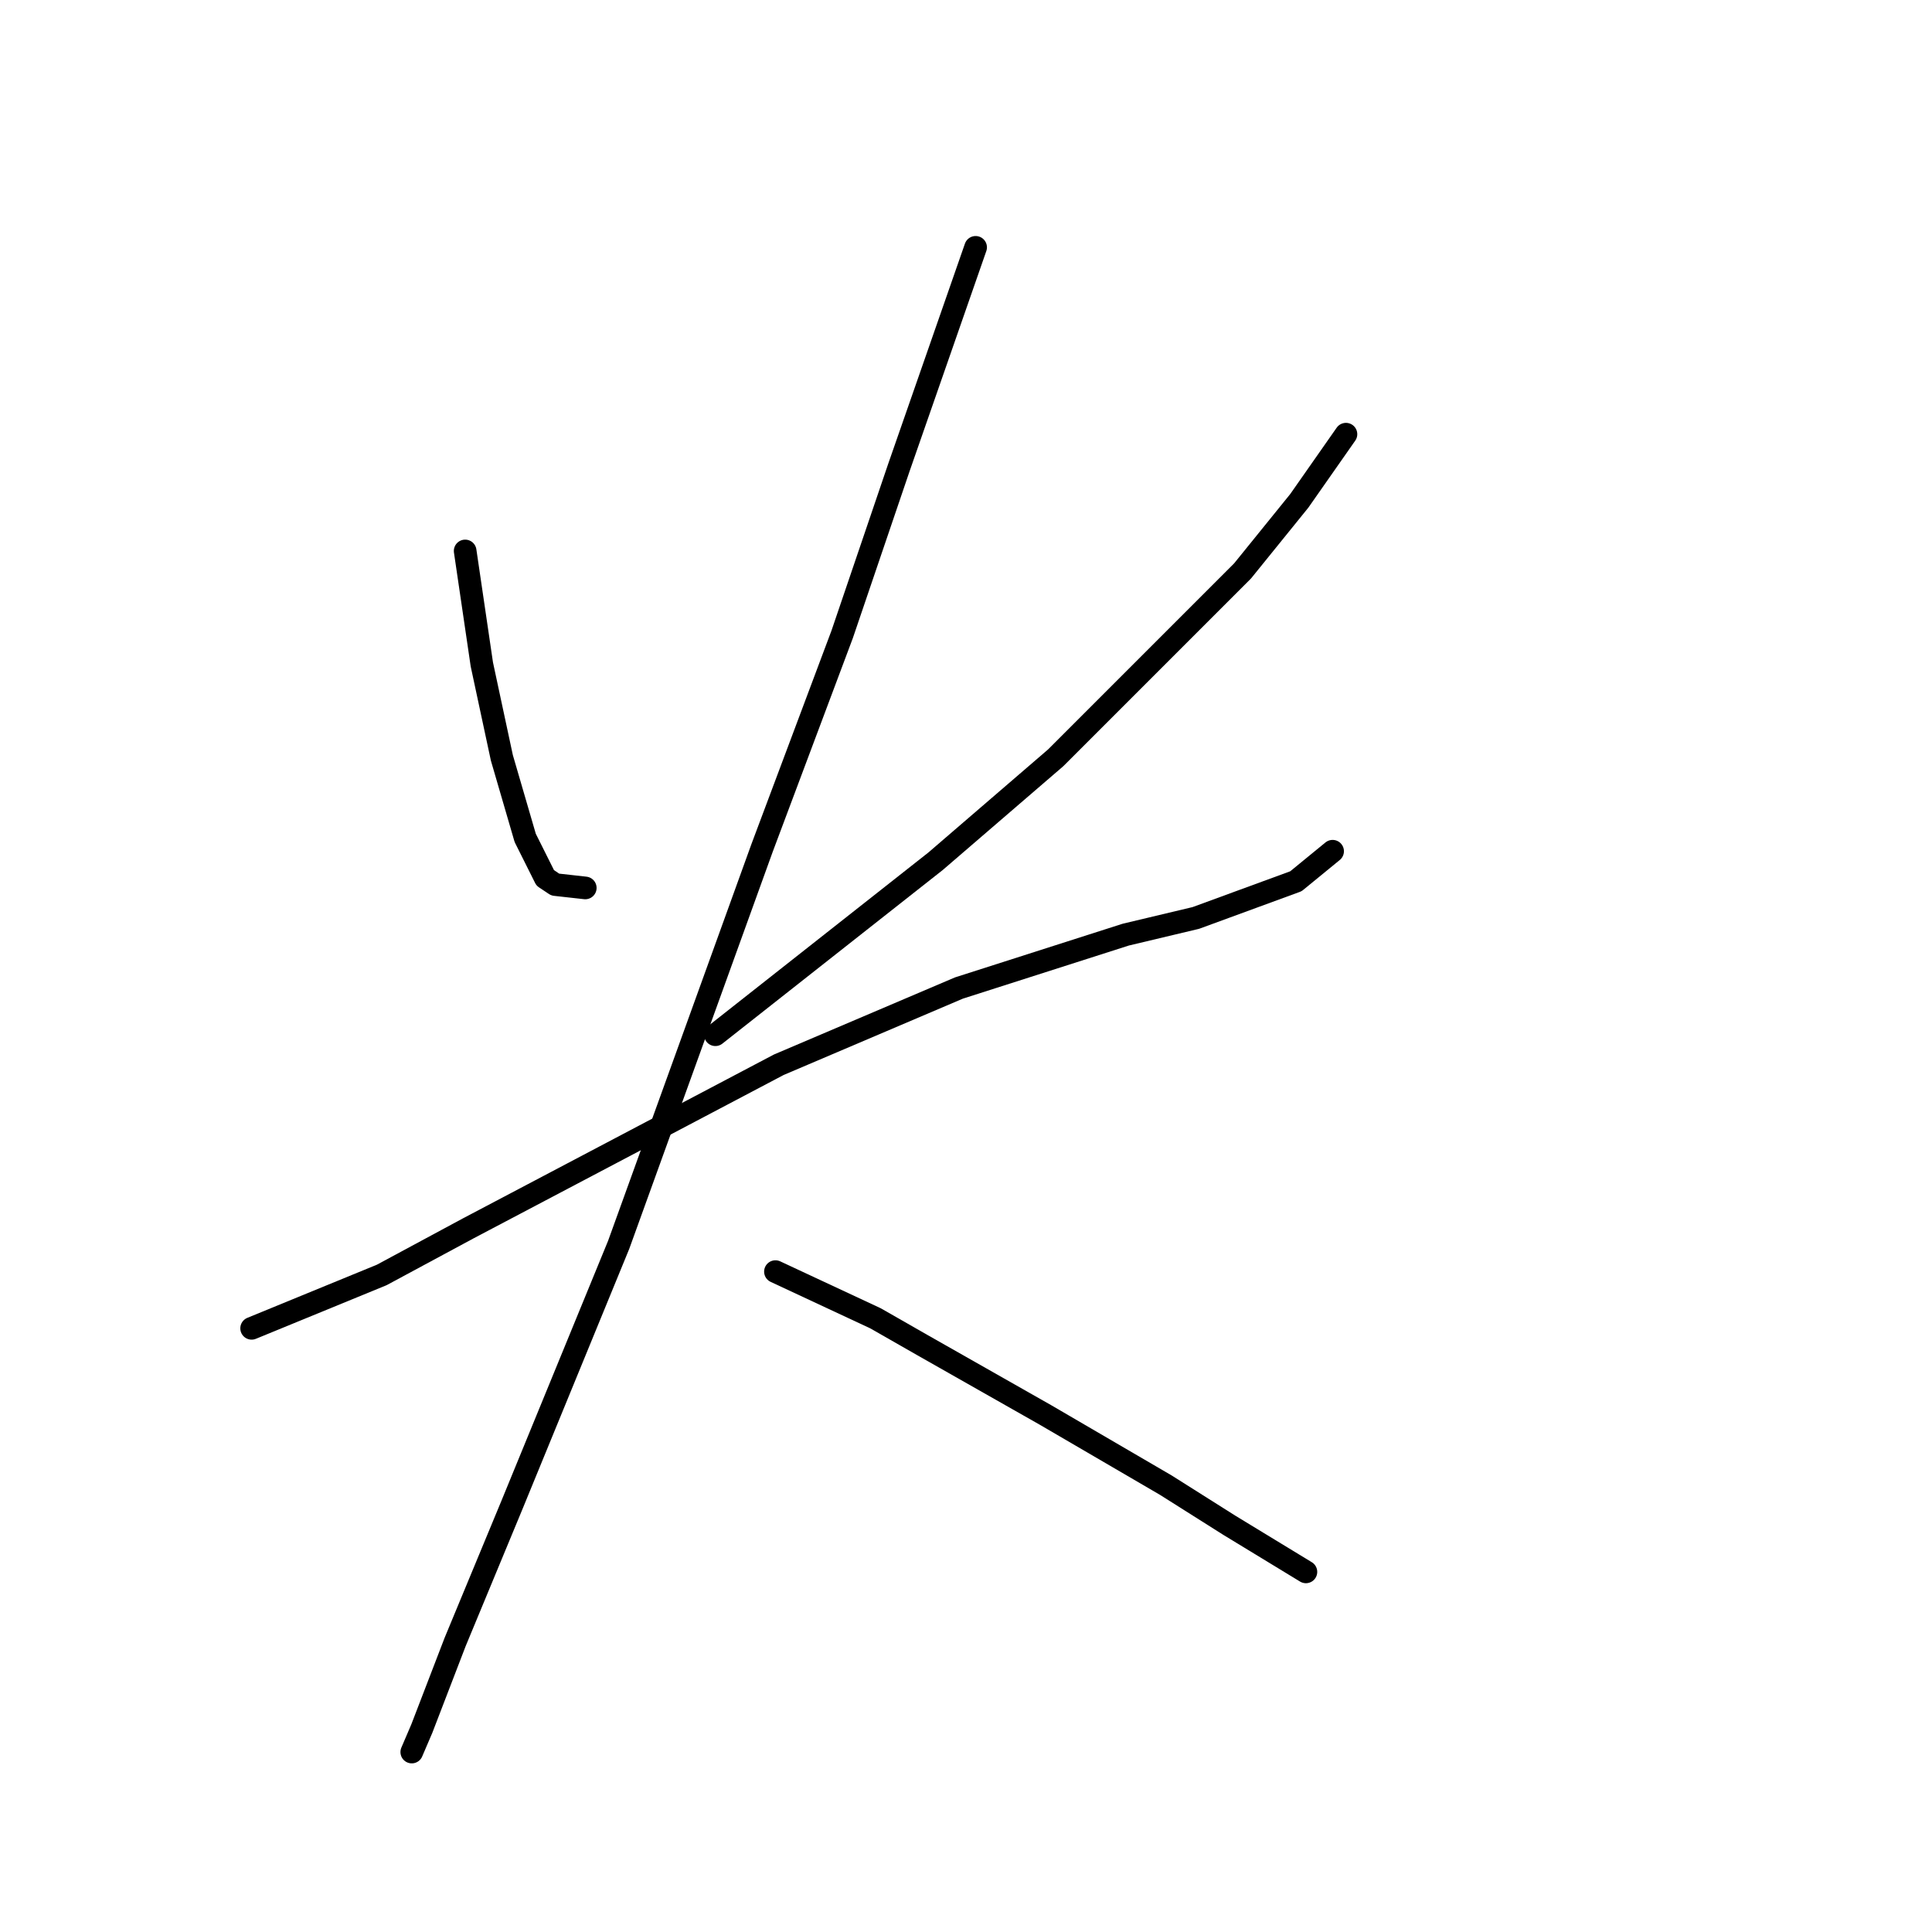 <?xml version="1.0" standalone="no"?>
    <svg width="256" height="256" xmlns="http://www.w3.org/2000/svg" version="1.1">
    <polyline stroke="black" stroke-width="3" stroke-linecap="round" fill="transparent" stroke-linejoin="round" points="61.636 73.004 63.846 88.035 65.172 94.224 66.499 100.414 69.593 111.024 72.246 116.329 73.572 117.213 77.551 117.655 77.551 117.655 " />
        <polyline stroke="black" stroke-width="3" stroke-linecap="round" fill="transparent" stroke-linejoin="round" points="178.346 57.531 172.157 66.373 164.642 75.657 139.885 100.414 123.97 114.118 94.792 137.107 94.792 137.107 " />
        <polyline stroke="black" stroke-width="3" stroke-linecap="round" fill="transparent" stroke-linejoin="round" points="33.342 176.01 50.583 168.937 62.078 162.748 103.192 141.086 127.064 130.918 149.169 123.844 158.453 121.634 171.715 116.771 176.578 112.792 176.578 112.792 " />
        <polyline stroke="black" stroke-width="3" stroke-linecap="round" fill="transparent" stroke-linejoin="round" points="129.275 32.774 119.107 61.952 111.591 84.056 100.981 112.35 81.972 164.958 67.825 199.441 60.309 217.567 55.888 229.061 54.562 232.155 54.562 232.155 " />
        <polyline stroke="black" stroke-width="3" stroke-linecap="round" fill="transparent" stroke-linejoin="round" points="102.75 168.495 116.012 174.684 122.201 178.221 138.559 187.505 154.474 196.788 162.873 202.094 173.041 208.283 173.041 208.283 " />
        </svg>